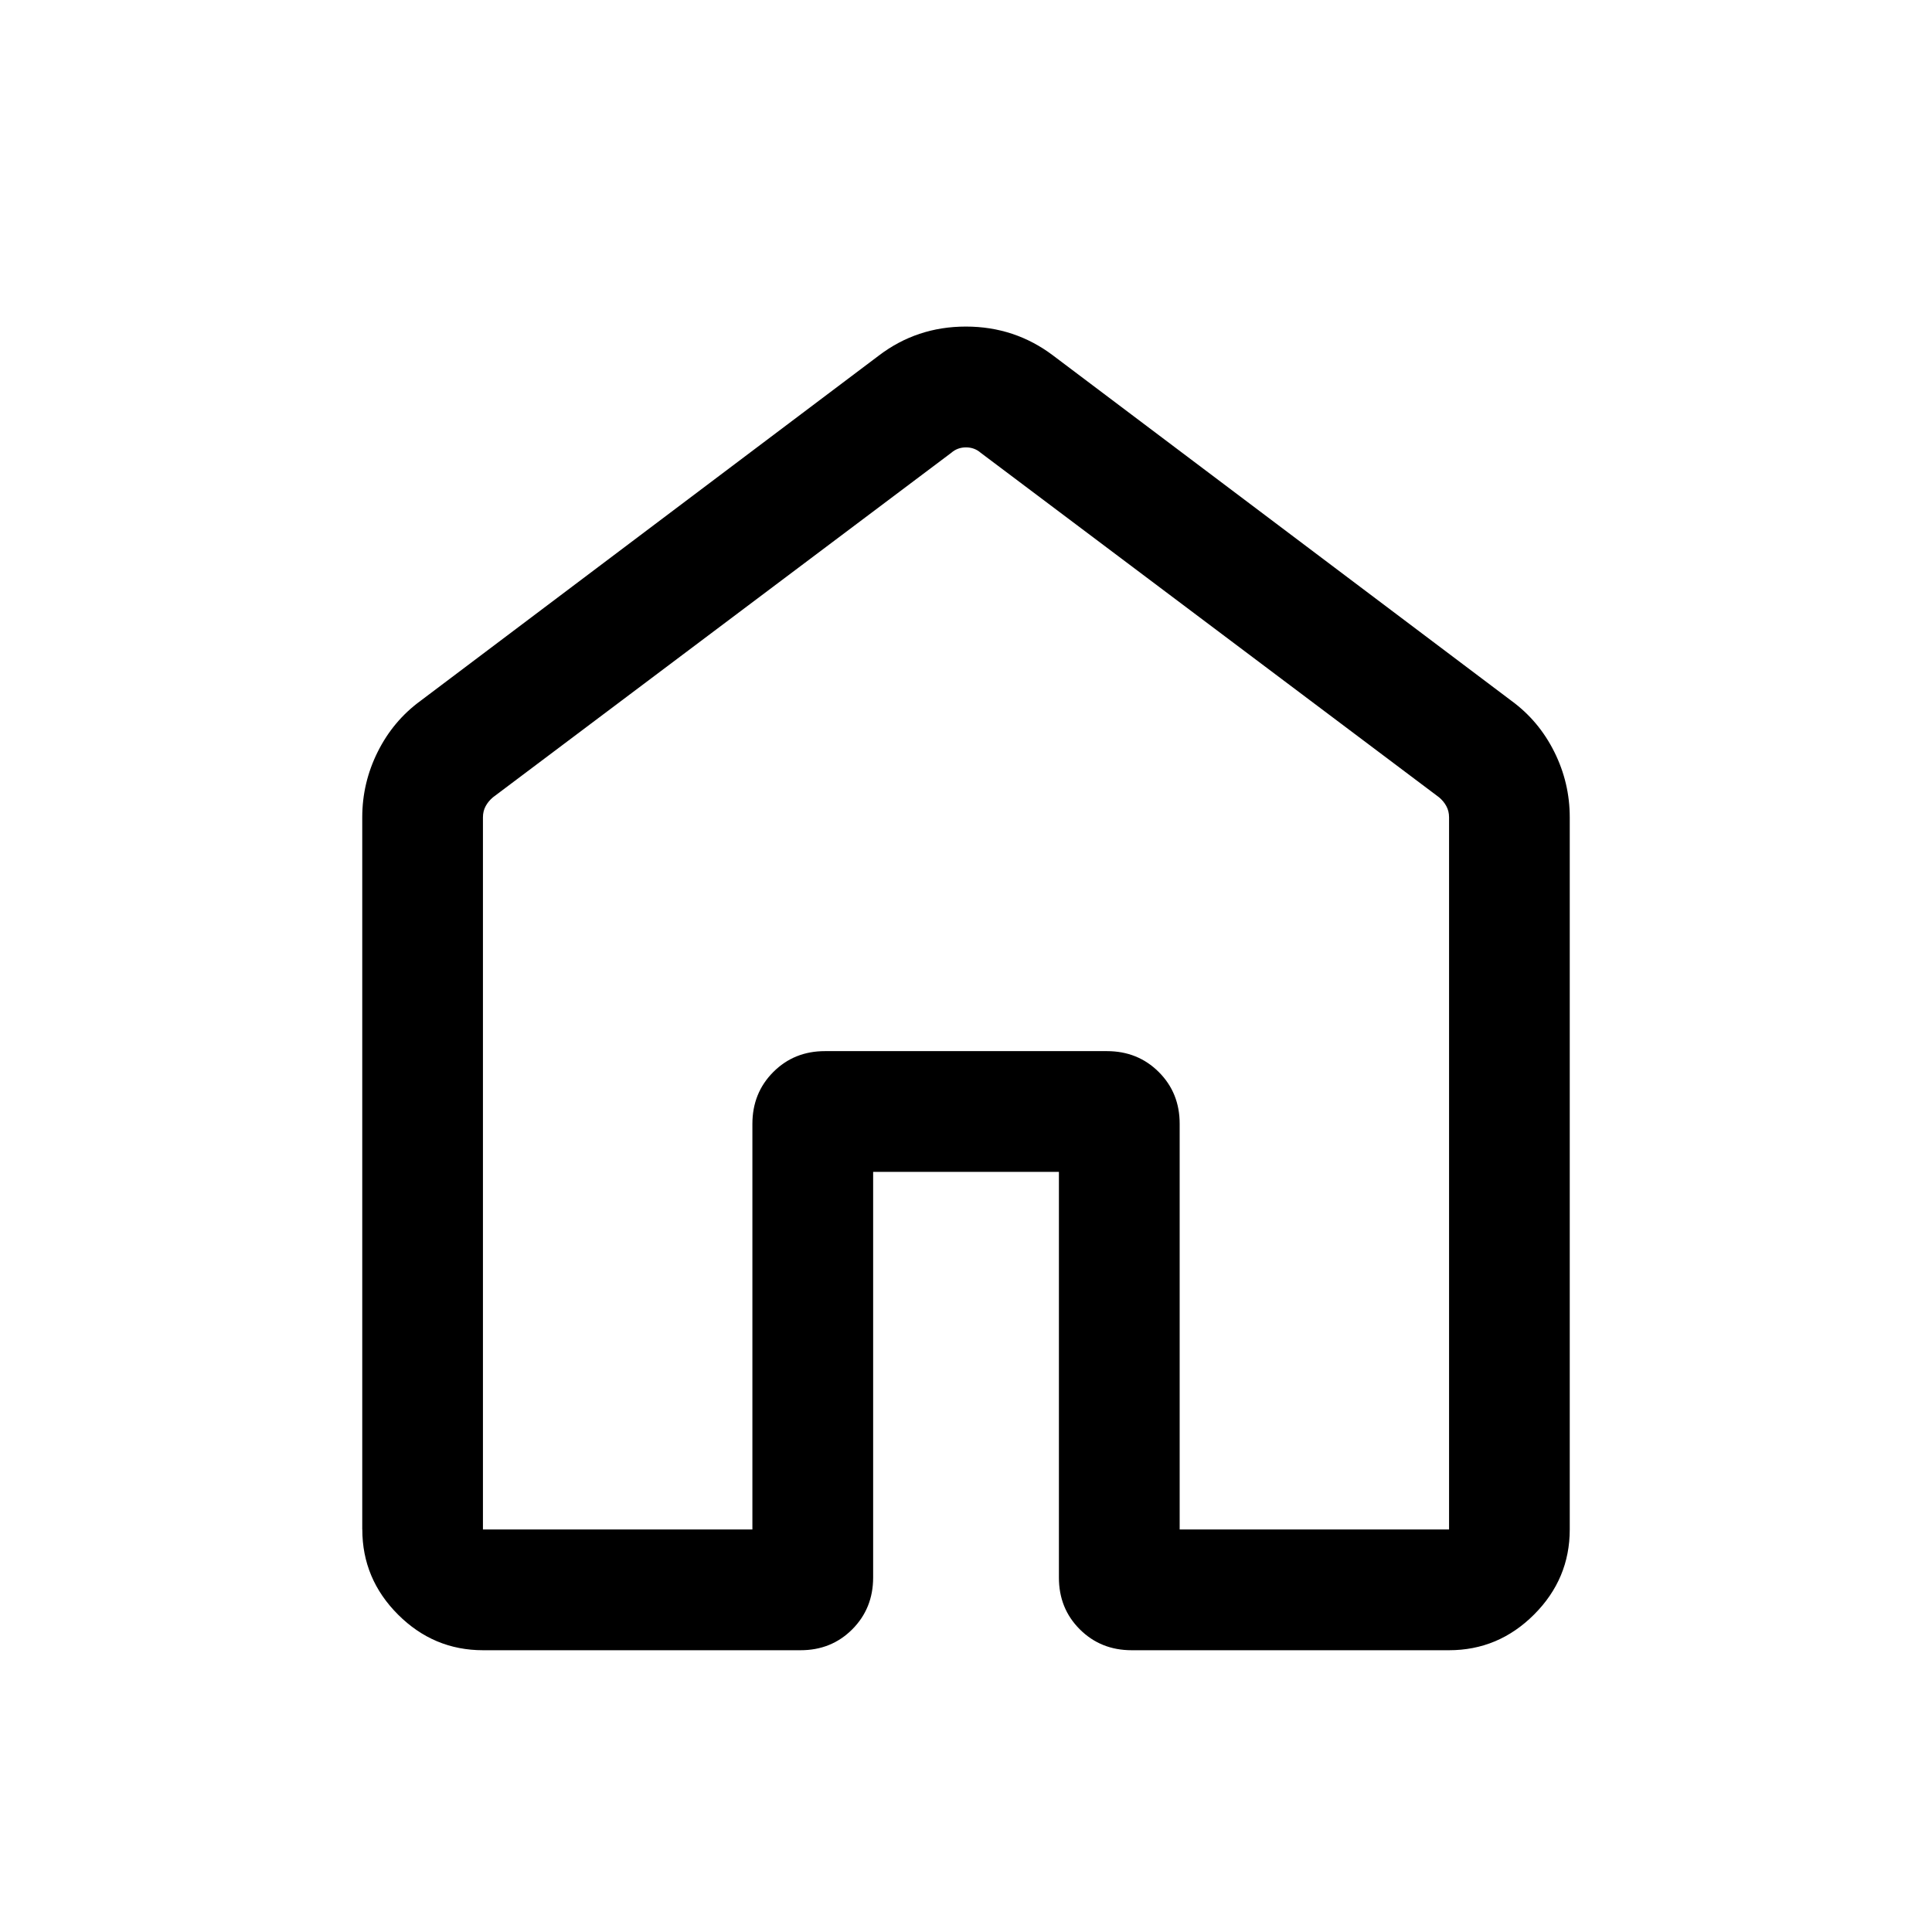 <!-- Generated by IcoMoon.io -->
<svg version="1.1" xmlns="http://www.w3.org/2000/svg" width="32" height="32" viewBox="0 0 32 32">
<title>home</title>
<path d="M8 25.333h4.462v-6.718q0-0.512 0.346-0.859t0.859-0.346h4.667q0.512 0 0.859 0.346t0.346 0.859v6.718h4.462v-11.795q0-0.103-0.045-0.186t-0.122-0.147l-7.59-5.705q-0.103-0.090-0.244-0.090t-0.244 0.090l-7.59 5.705q-0.077 0.064-0.122 0.147t-0.045 0.186v11.795zM6 25.333v-11.795q0-0.572 0.256-1.085t0.708-0.844l7.59-5.718q0.632-0.482 1.444-0.482t1.448 0.482l7.59 5.718q0.452 0.331 0.708 0.844t0.256 1.085v11.795q0 0.818-0.591 1.409t-1.409 0.591h-5.256q-0.512 0-0.859-0.346t-0.346-0.859v-6.718h-3.077v6.718q0 0.512-0.346 0.859t-0.859 0.346h-5.256q-0.818 0-1.409-0.591t-0.591-1.409z"></path>
</svg>
